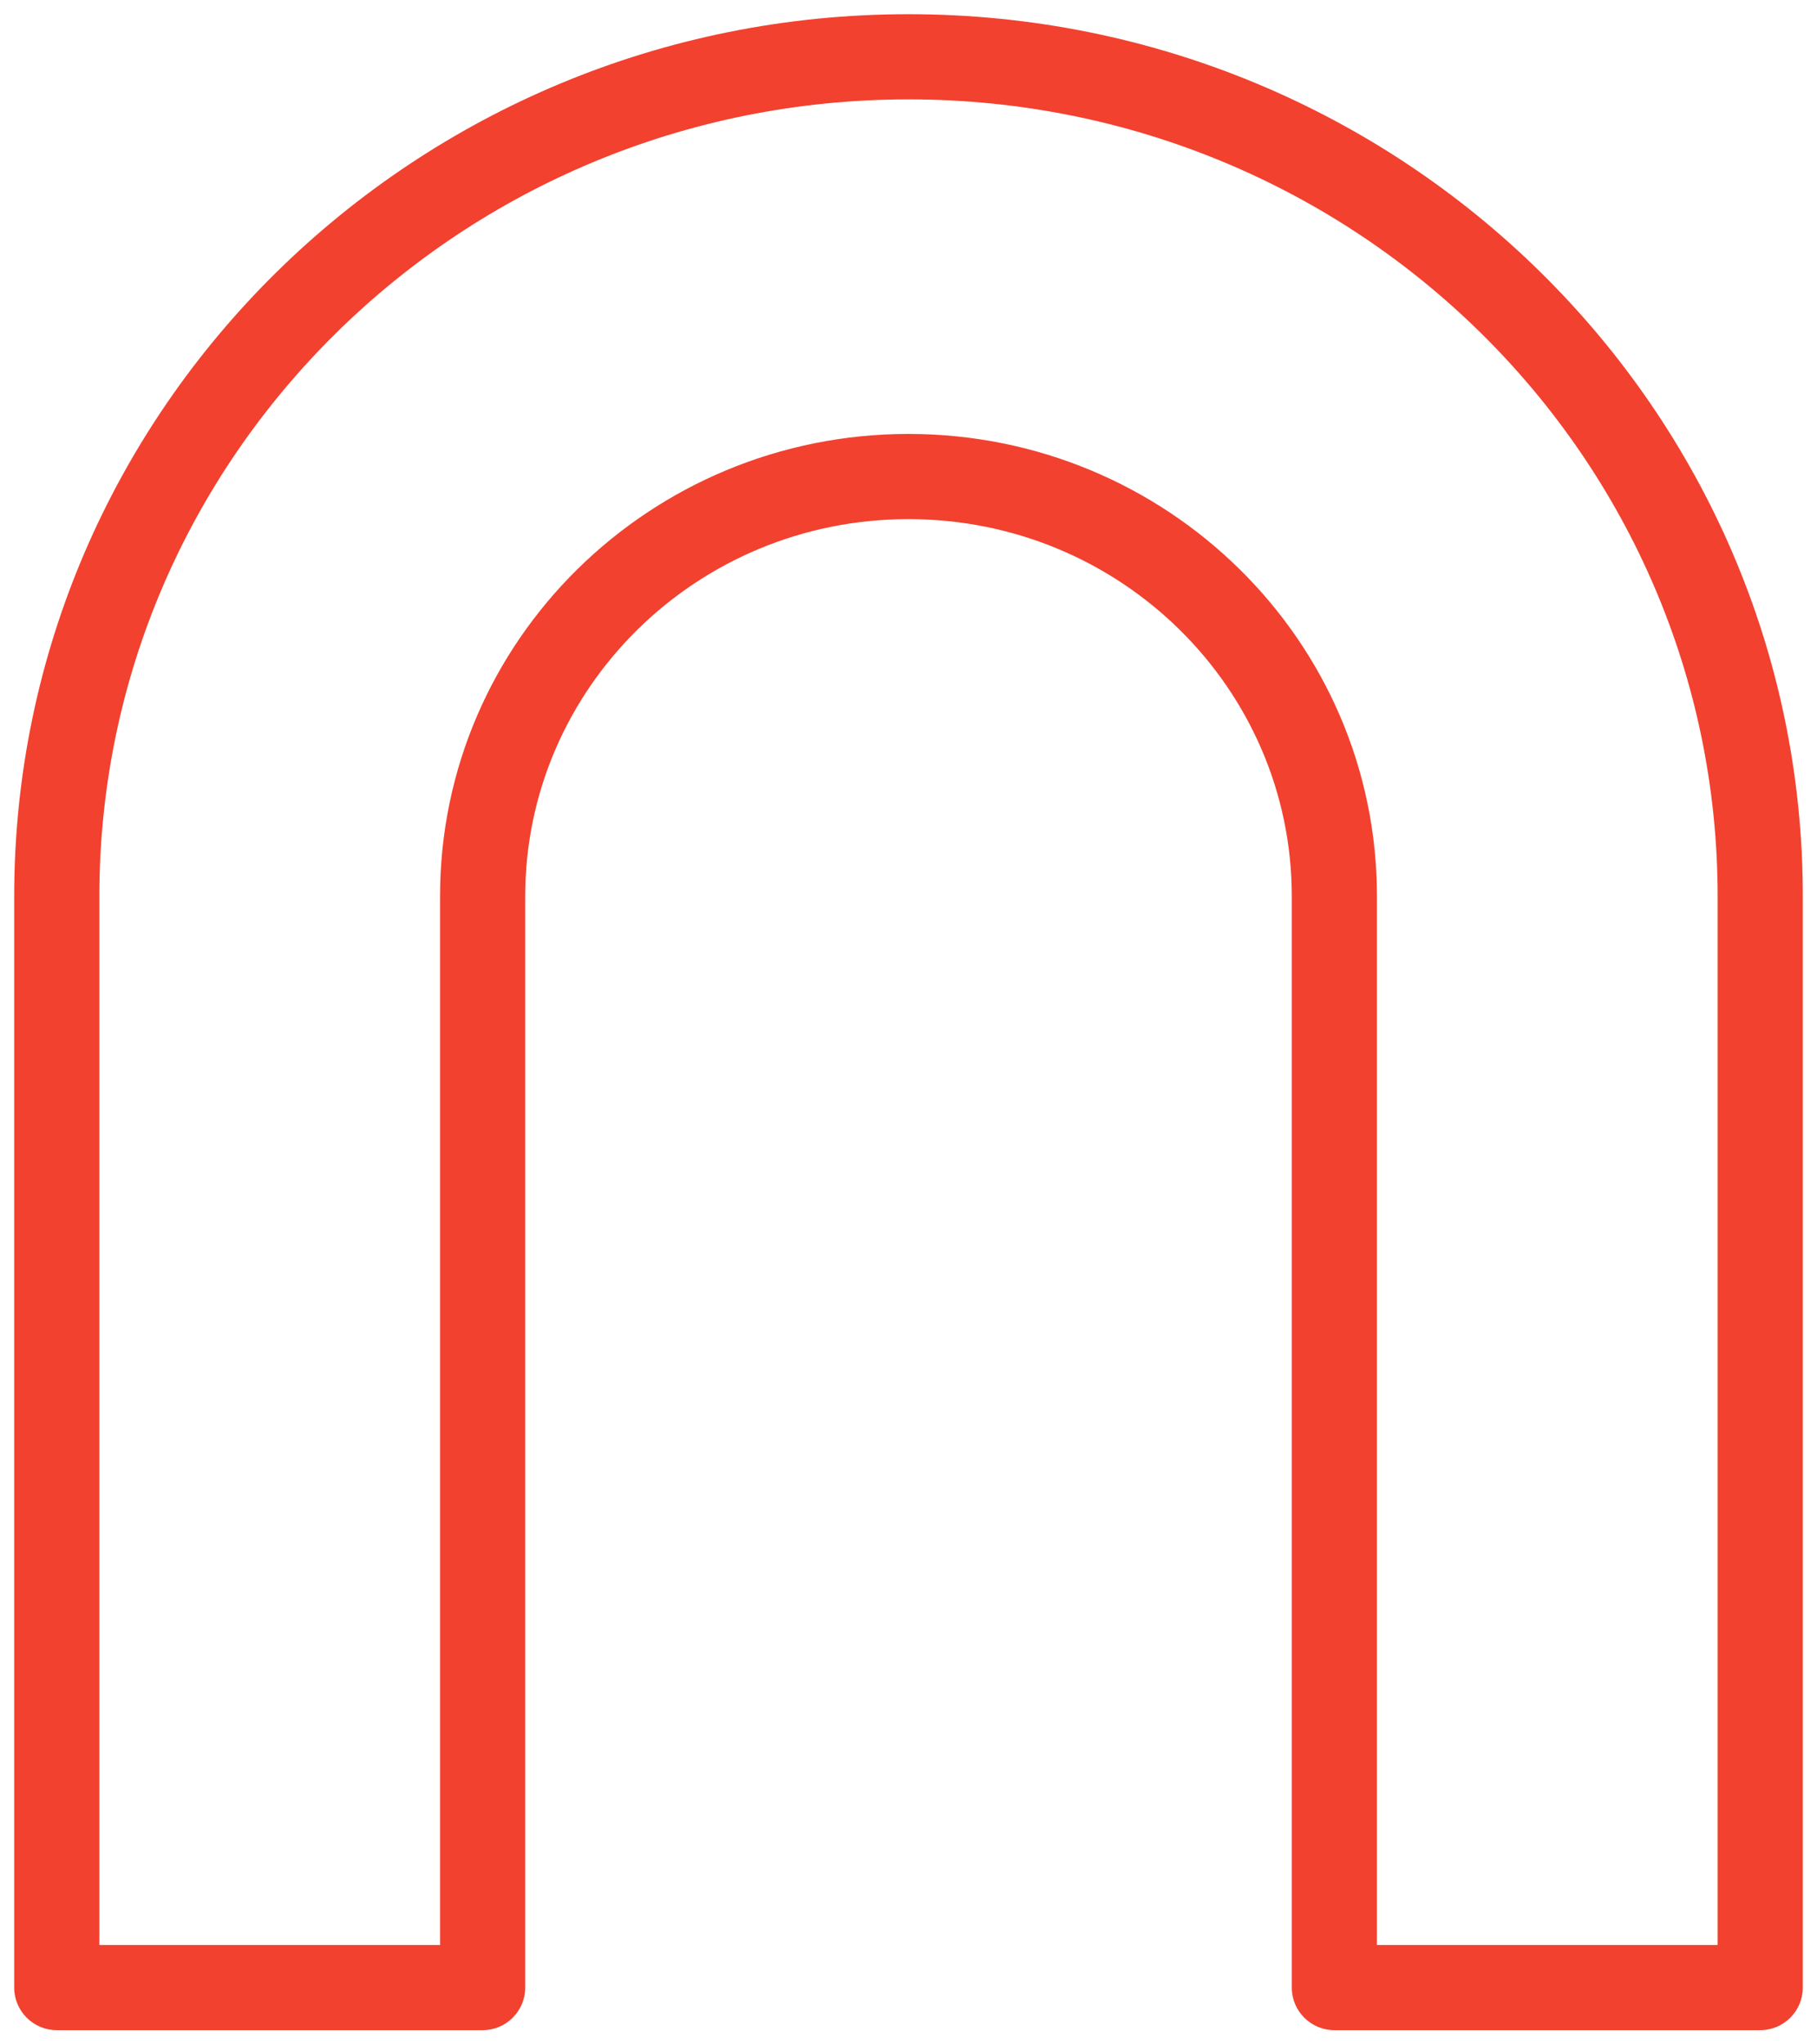 <svg width="64" height="72" viewBox="0 0 64 72" version="1.1" xmlns="http://www.w3.org/2000/svg" xmlns:xlink="http://www.w3.org/1999/xlink">
<title>Stroke 229</title>
<desc>Created using Figma</desc>
<g id="Canvas" transform="translate(89 -16371)">
<g id="Stroke 229">
<use xlink:href="#path0_stroke" transform="translate(-87 16373)" fill="#F2412F"/>
</g>
</g>
<defs>
<path id="path0_stroke" d="M 0 68L -1.5 68C -1.5 68.828 -0.828 69.5 3.33067e-16 69.5L 0 68ZM 15 68L 15 69.5C 15.828 69.5 16.5 68.828 16.5 68L 15 68ZM 45 68L 43.5 68C 43.5 68.828 44.172 69.5 45 69.5L 45 68ZM 60 68L 60 69.5C 60.828 69.5 61.5 68.828 61.5 68L 60 68ZM 61.5 29.565C 61.5 12.387 47.377 -1.5 30 -1.5L 30 1.5C 45.761 1.5 58.5 14.085 58.5 29.565L 61.5 29.565ZM 30 -1.5C 12.623 -1.5 -1.5 12.387 -1.5 29.565L 1.5 29.565C 1.5 14.085 14.239 1.5 30 1.5L 30 -1.5ZM -1.5 29.565L -1.5 68L 1.5 68L 1.5 29.565L -1.5 29.565ZM 0 69.5L 15 69.5L 15 66.5L 0 66.5L 0 69.5ZM 16.5 68L 16.5 29.565L 13.5 29.565L 13.5 68L 16.5 68ZM 16.5 29.565C 16.5 22.251 22.525 16.283 30 16.283L 30 13.283C 20.909 13.283 13.5 20.553 13.5 29.565L 16.5 29.565ZM 30 16.283C 37.475 16.283 43.5 22.251 43.5 29.565L 46.5 29.565C 46.5 20.553 39.091 13.283 30 13.283L 30 16.283ZM 43.5 29.565L 43.5 68L 46.5 68L 46.5 29.565L 43.5 29.565ZM 45 69.5L 60 69.5L 60 66.5L 45 66.5L 45 69.5ZM 61.5 68L 61.5 29.565L 58.5 29.565L 58.5 68L 61.5 68Z"/>
</defs>
</svg>
